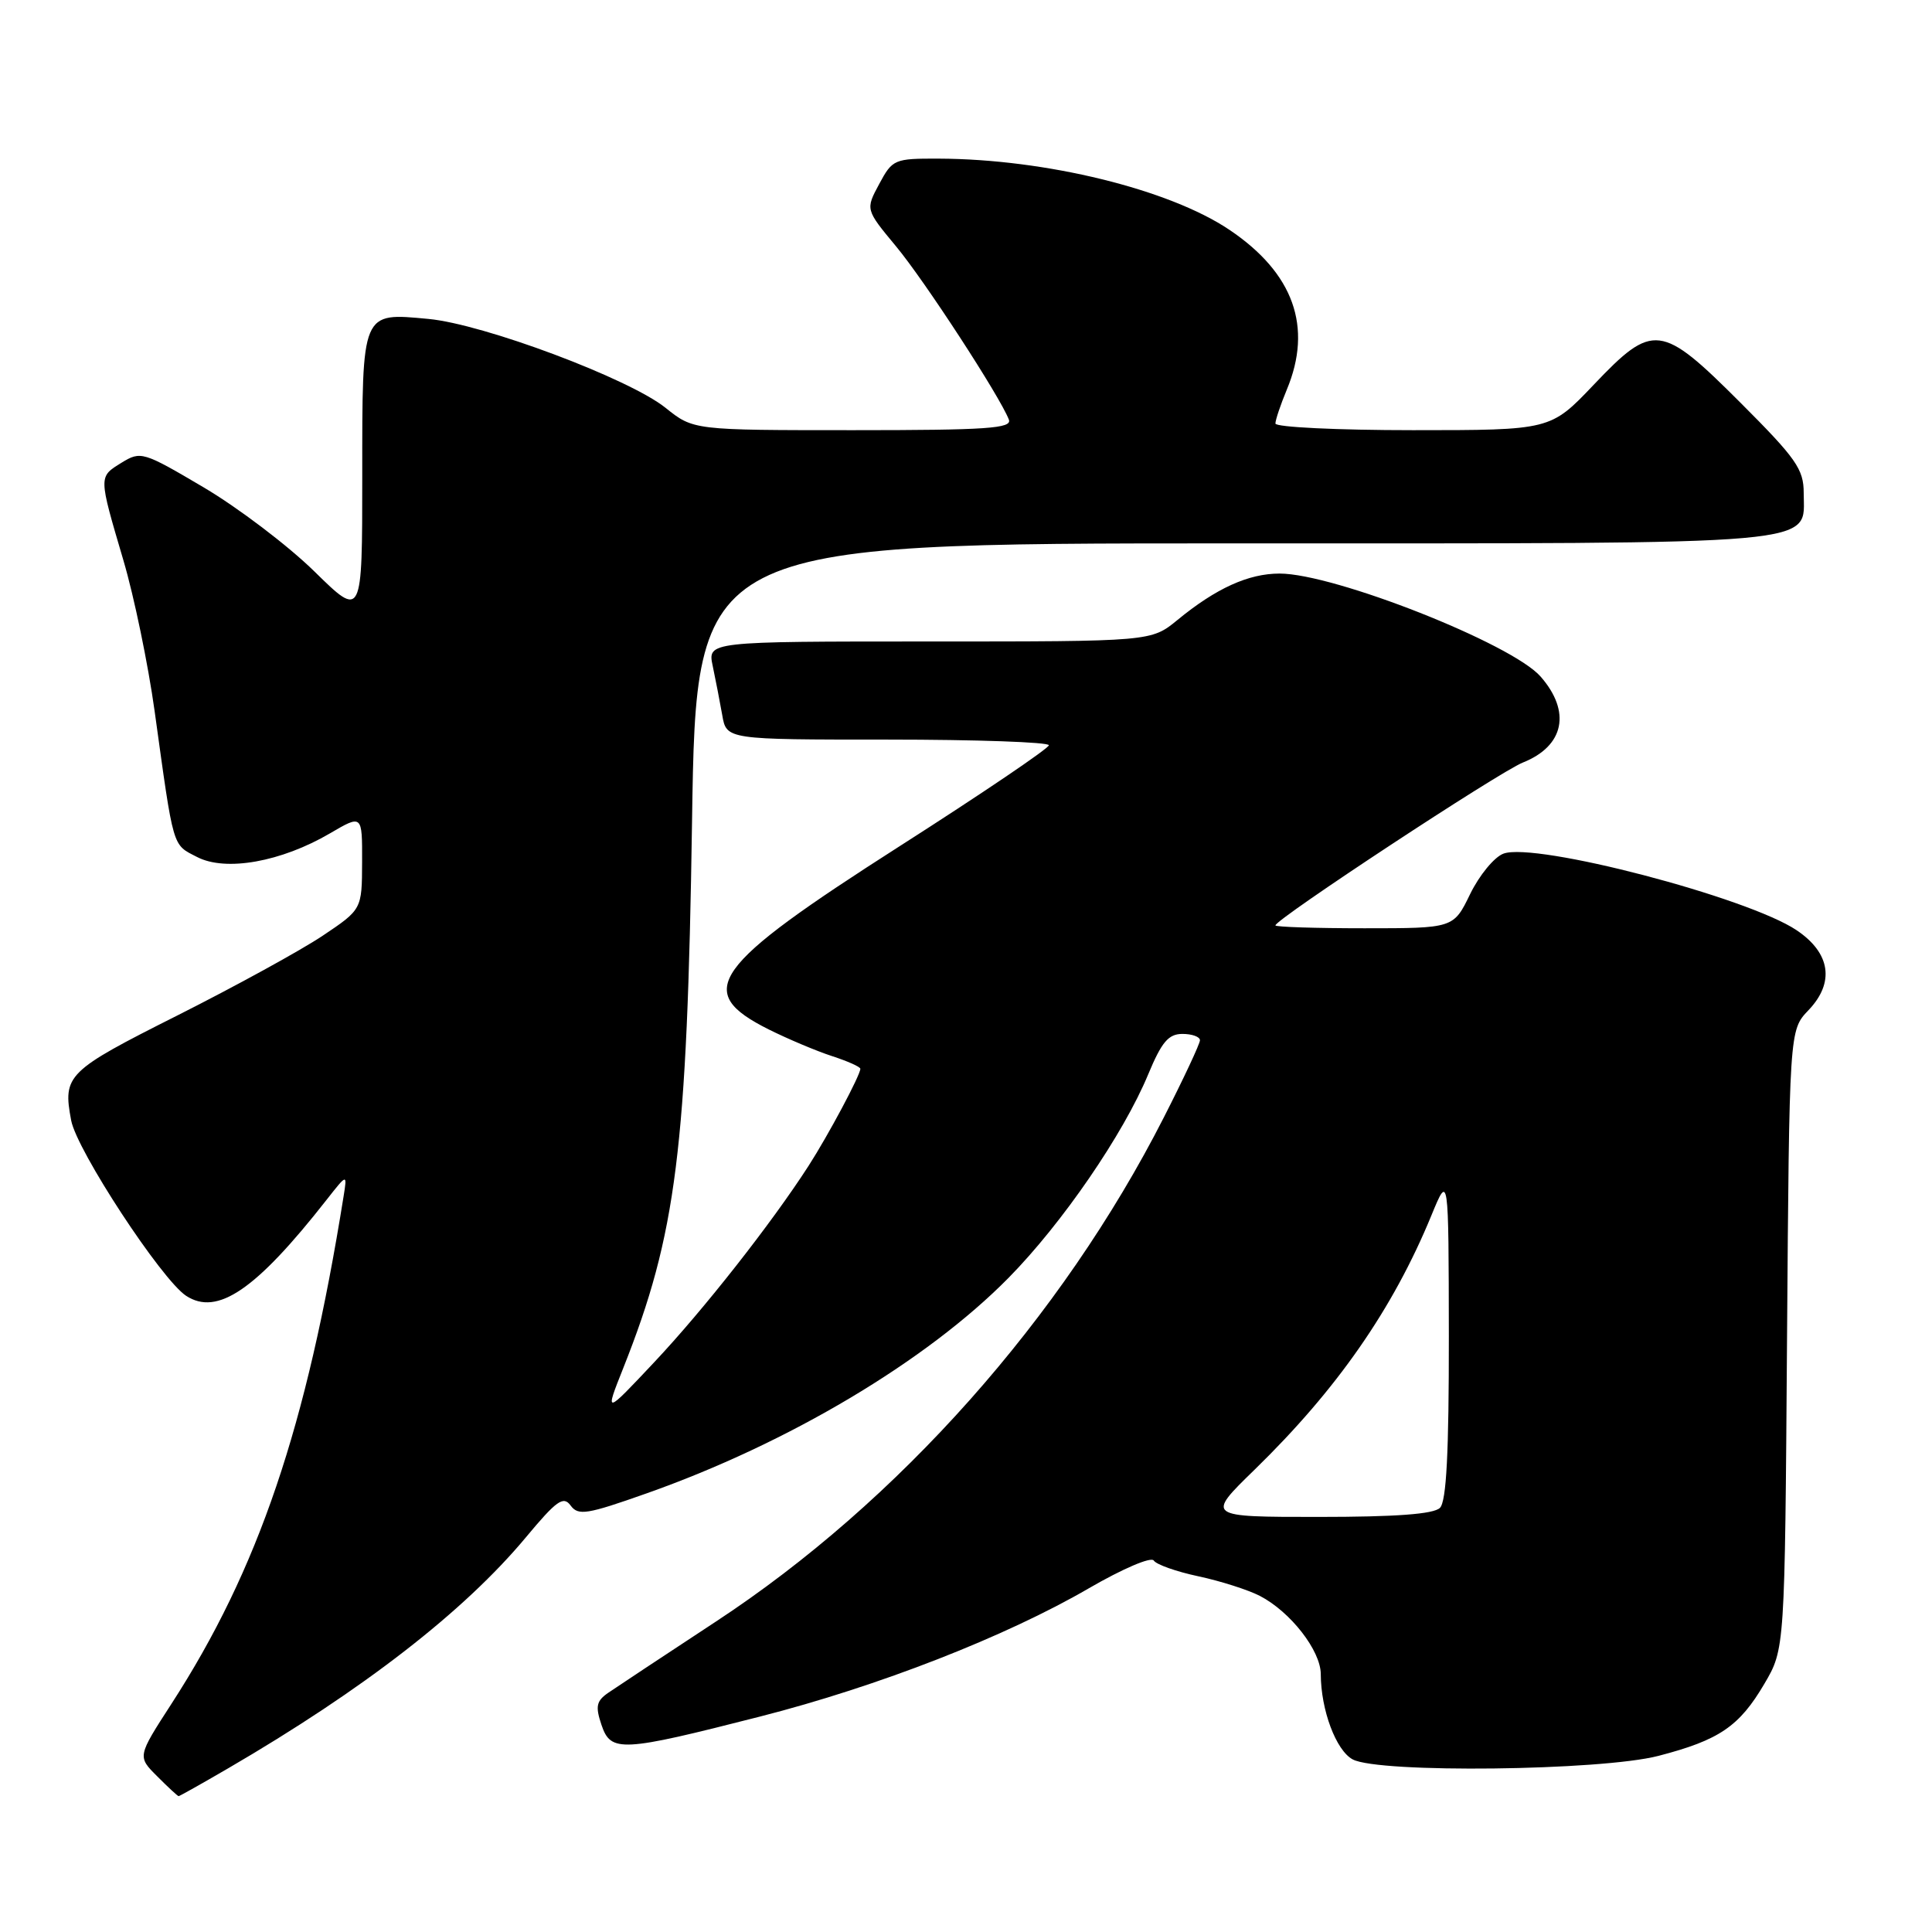 <?xml version="1.0" encoding="UTF-8" standalone="no"?>
<!DOCTYPE svg PUBLIC "-//W3C//DTD SVG 1.1//EN" "http://www.w3.org/Graphics/SVG/1.1/DTD/svg11.dtd" >
<svg xmlns="http://www.w3.org/2000/svg" xmlns:xlink="http://www.w3.org/1999/xlink" version="1.1" viewBox="0 0 256 256">
 <g >
 <path fill="currentColor"
d=" M 30.20 234.33 C 48.16 223.87 61.48 213.54 69.67 203.72 C 73.75 198.82 74.65 198.17 75.61 199.49 C 76.62 200.86 77.76 200.68 85.62 197.90 C 104.45 191.26 122.77 180.35 133.64 169.32 C 140.74 162.11 148.86 150.28 152.15 142.34 C 153.93 138.06 154.83 137.00 156.68 137.00 C 157.96 137.00 159.00 137.38 159.00 137.84 C 159.00 138.30 156.84 142.91 154.20 148.09 C 140.68 174.63 119.03 199.00 94.84 214.88 C 88.05 219.34 81.65 223.58 80.60 224.30 C 79.02 225.39 78.87 226.10 79.70 228.56 C 80.94 232.23 82.29 232.16 100.72 227.45 C 116.38 223.45 133.24 216.87 144.29 210.45 C 148.74 207.87 152.54 206.24 152.88 206.78 C 153.22 207.31 155.88 208.25 158.80 208.87 C 161.71 209.49 165.37 210.66 166.93 211.46 C 170.99 213.56 175.00 218.71 175.01 221.83 C 175.02 226.57 177.03 231.95 179.24 233.13 C 182.70 234.98 212.14 234.64 219.76 232.66 C 227.81 230.57 230.47 228.76 233.79 223.11 C 236.50 218.50 236.50 218.50 236.79 177.51 C 237.09 136.52 237.09 136.52 239.62 133.87 C 243.14 130.20 242.56 126.28 238.06 123.26 C 231.58 118.90 203.44 111.55 199.22 113.11 C 198.00 113.56 196.02 115.97 194.80 118.47 C 192.60 123.00 192.60 123.00 180.80 123.00 C 174.31 123.00 169.00 122.83 169.00 122.62 C 169.00 121.81 198.67 102.28 201.79 101.04 C 207.28 98.85 208.21 94.29 204.13 89.64 C 200.30 85.28 176.79 76.00 169.55 76.00 C 165.43 76.00 161.13 77.95 156.02 82.15 C 152.54 85.00 152.54 85.00 123.15 85.00 C 93.75 85.00 93.75 85.00 94.44 88.25 C 94.82 90.04 95.38 92.96 95.70 94.75 C 96.26 98.00 96.26 98.00 117.63 98.00 C 129.38 98.00 138.99 98.34 138.98 98.75 C 138.97 99.16 130.08 105.18 119.23 112.11 C 94.13 128.16 91.83 131.38 101.87 136.41 C 104.42 137.68 108.19 139.27 110.25 139.94 C 112.31 140.61 114.00 141.36 114.00 141.62 C 114.00 142.46 109.77 150.39 107.14 154.48 C 102.25 162.07 93.27 173.51 86.69 180.50 C 80.11 187.50 80.11 187.50 82.60 181.24 C 89.63 163.53 91.05 152.29 91.70 108.75 C 92.26 72.00 92.26 72.00 163.41 72.00 C 242.84 72.00 239.00 72.34 239.00 65.31 C 239.00 62.17 238.00 60.74 230.63 53.37 C 220.09 42.83 219.05 42.70 211.16 51.00 C 205.45 57.00 205.45 57.00 187.22 57.00 C 177.20 57.00 169.00 56.60 169.00 56.12 C 169.00 55.64 169.68 53.63 170.50 51.65 C 173.98 43.33 171.41 36.17 162.90 30.45 C 154.92 25.08 138.54 21.07 124.41 21.02 C 118.50 21.00 118.26 21.10 116.50 24.38 C 114.68 27.76 114.68 27.76 118.72 32.63 C 122.52 37.20 132.49 52.52 133.68 55.60 C 134.13 56.77 130.77 57.00 113.05 57.00 C 91.88 57.00 91.88 57.00 88.19 54.04 C 83.37 50.17 64.08 42.94 56.77 42.26 C 47.86 41.43 48.00 41.10 48.00 63.09 C 48.00 81.94 48.00 81.94 41.66 75.72 C 38.17 72.30 31.58 67.30 27.02 64.60 C 18.96 59.84 18.65 59.75 16.11 61.31 C 13.04 63.21 13.04 63.00 16.35 74.24 C 17.77 79.04 19.63 88.04 20.49 94.24 C 23.05 112.70 22.80 111.85 26.12 113.56 C 29.91 115.52 37.26 114.21 43.73 110.42 C 48.00 107.92 48.00 107.92 47.98 114.21 C 47.96 120.50 47.96 120.50 42.74 124.00 C 39.87 125.92 31.21 130.67 23.51 134.55 C 8.84 141.93 8.30 142.46 9.43 148.46 C 10.17 152.43 21.40 169.56 24.66 171.70 C 28.80 174.41 33.92 170.91 43.26 159.00 C 46.01 155.50 46.01 155.50 45.53 158.50 C 40.63 189.13 34.24 207.96 22.71 225.78 C 18.20 232.75 18.20 232.75 20.83 235.37 C 22.27 236.82 23.55 238.00 23.67 238.00 C 23.79 238.00 26.73 236.35 30.20 234.33 Z  M 166.23 194.75 C 177.17 184.09 184.57 173.45 189.68 161.02 C 191.95 155.50 191.95 155.50 191.98 177.05 C 191.99 192.51 191.66 198.94 190.80 199.80 C 189.97 200.63 184.96 201.00 174.70 201.00 C 159.81 201.00 159.81 201.00 166.23 194.75 Z "/>
</g>
</svg>